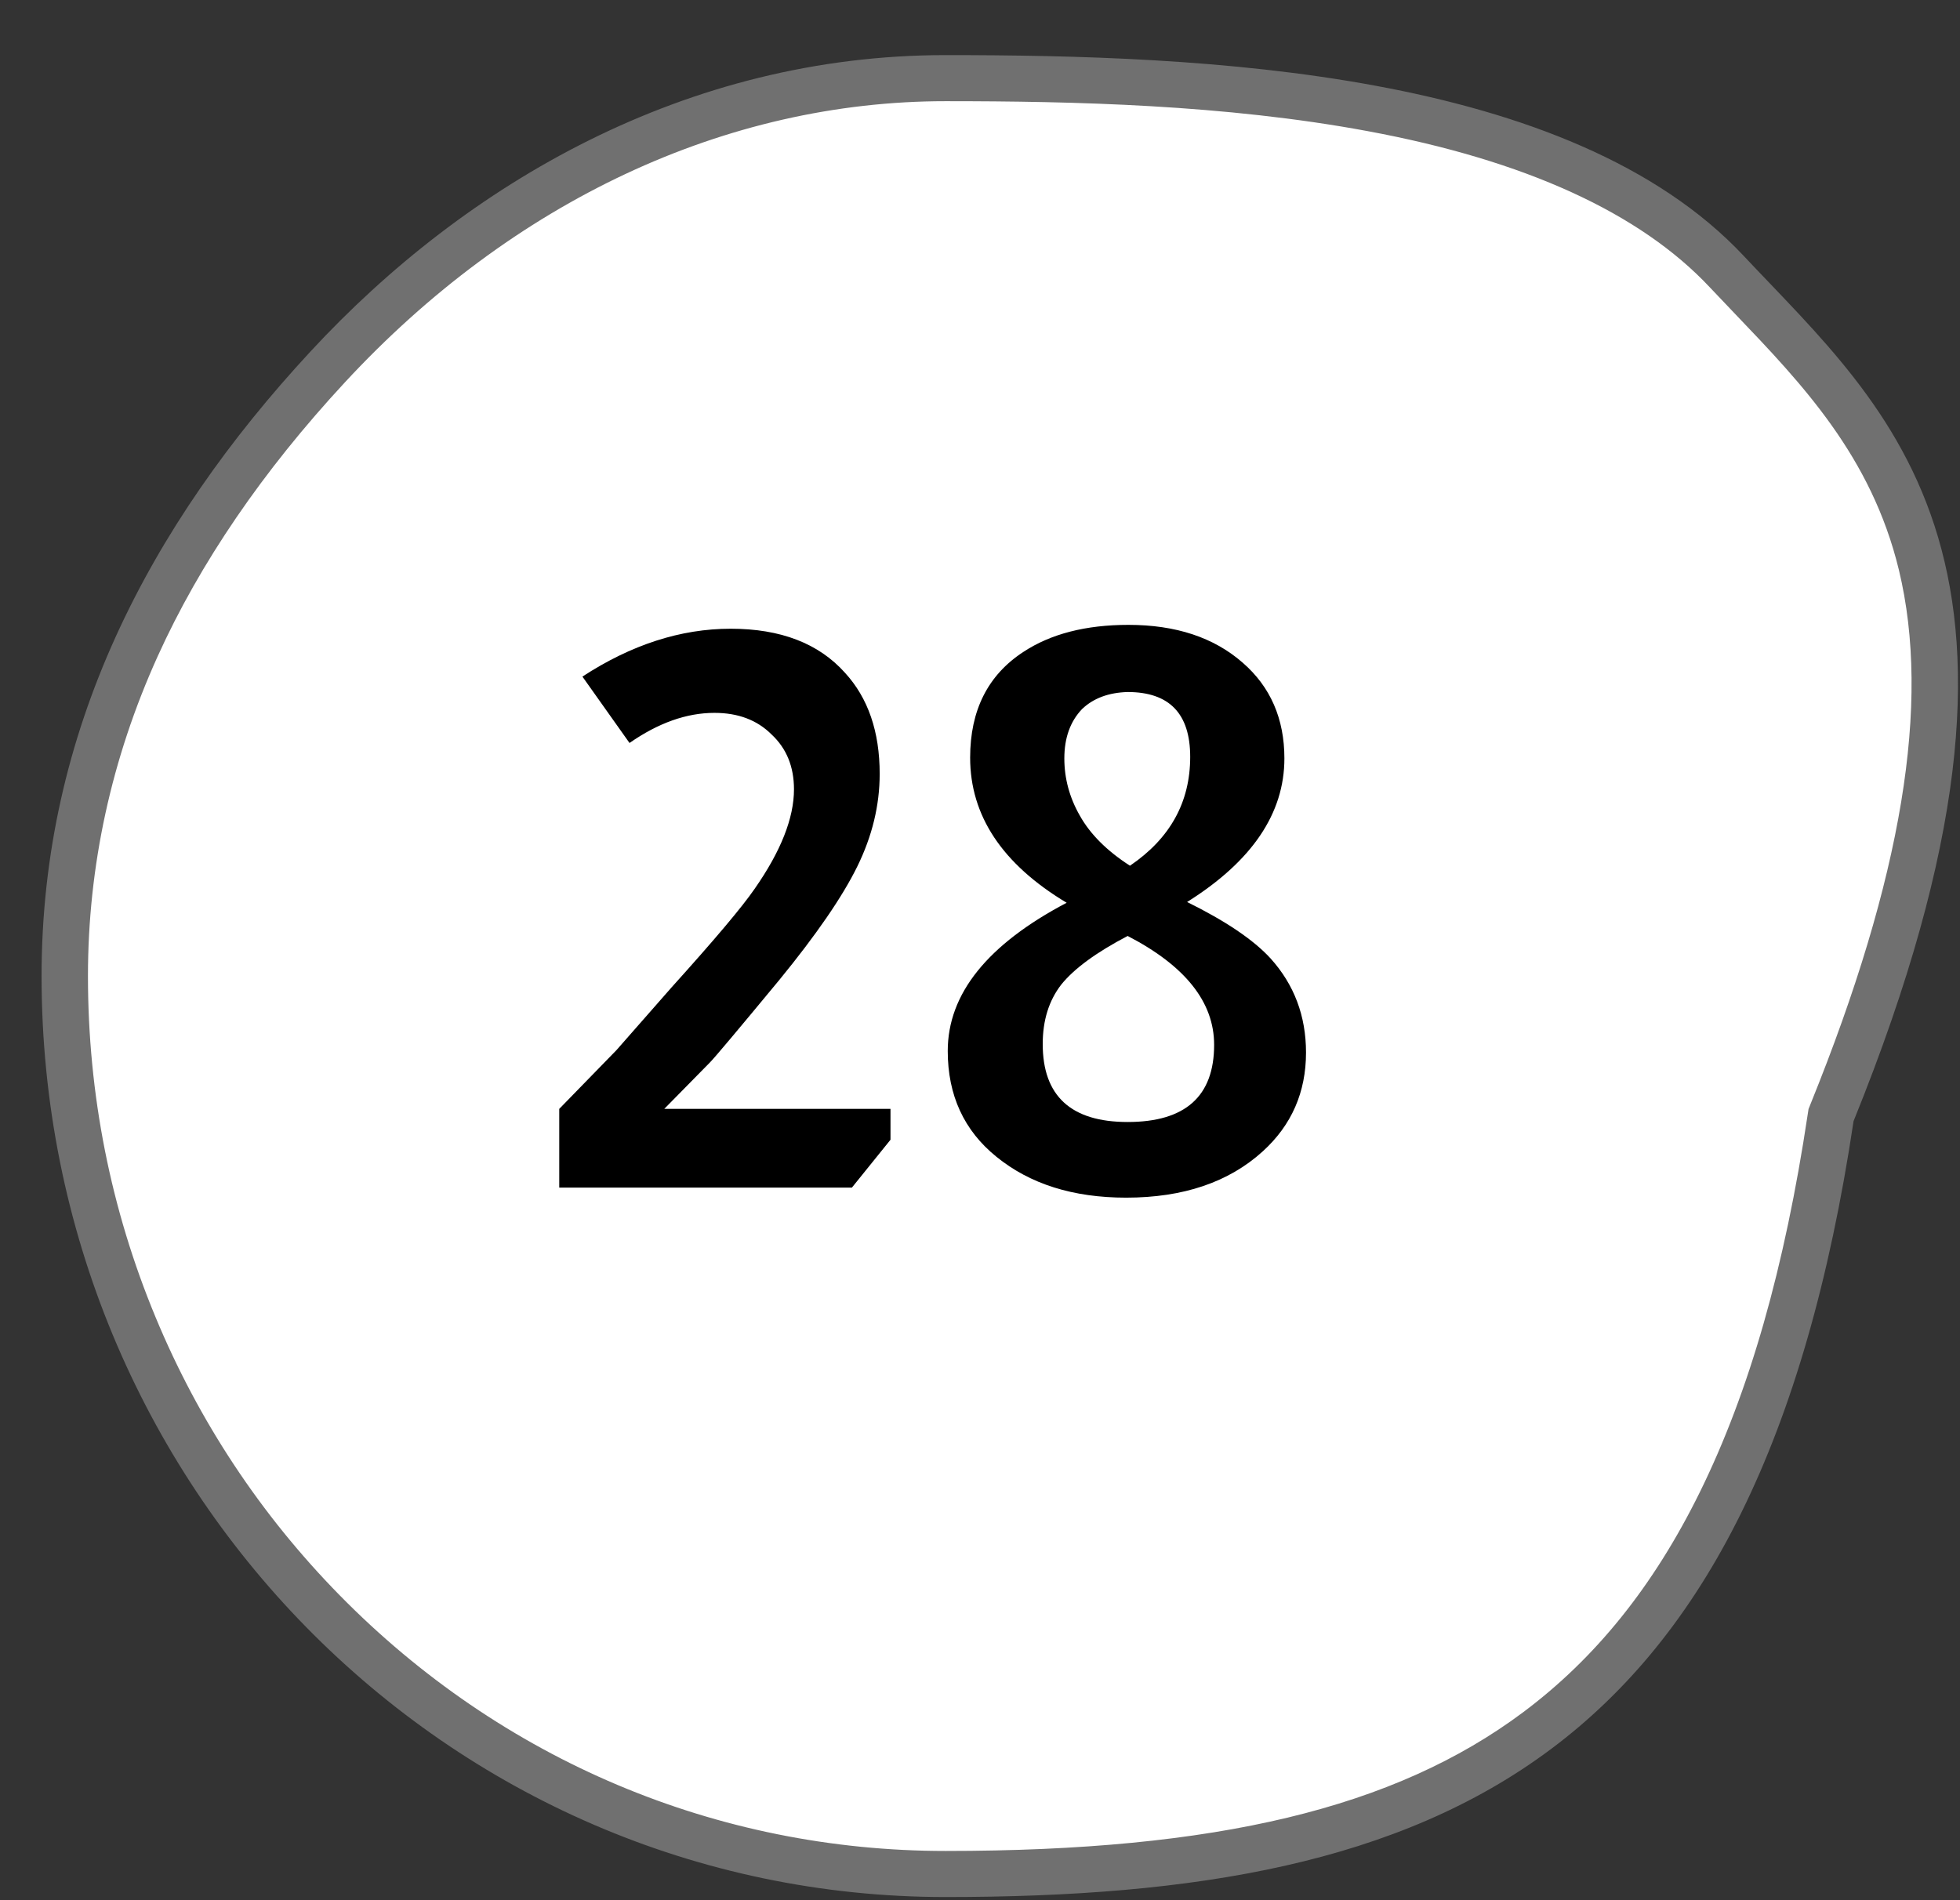 <svg width="33" height="32" viewBox="0 0 33 32" fill="none" xmlns="http://www.w3.org/2000/svg">
<rect x="0" y="0" width="33" height="32" fill="#333333" stroke="none"/>
<path d="M15.921 31.559C13.92 31.559 11.979 31.16 10.152 30.372C8.386 29.611 6.8 28.522 5.438 27.134C4.075 25.745 3.005 24.128 2.257 22.327C1.483 20.462 1.091 18.48 1.091 16.438C1.091 14.529 1.497 12.664 2.298 10.895C3.029 9.282 4.111 7.696 5.516 6.181C8.418 3.044 12.114 1.316 15.921 1.316C18.106 1.316 20.667 1.377 23.092 1.826C25.827 2.332 27.84 3.258 29.075 4.576C29.215 4.725 29.359 4.876 29.499 5.022C30.662 6.238 31.865 7.496 32.351 9.508C32.912 11.832 32.42 14.851 30.846 18.736L30.829 18.778L30.822 18.823C30.429 21.45 29.822 23.569 28.969 25.301C28.164 26.936 27.152 28.195 25.876 29.148C23.643 30.815 20.573 31.559 15.921 31.559Z" fill="white"/>
<path d="M15.921 1.704C12.224 1.704 8.631 3.387 5.803 6.443C4.427 7.928 3.367 9.479 2.654 11.054C1.876 12.773 1.481 14.584 1.481 16.438C1.481 18.429 1.863 20.361 2.618 22.179C3.346 23.934 4.389 25.51 5.717 26.863C8.444 29.641 12.067 31.171 15.921 31.171C20.482 31.171 23.48 30.451 25.642 28.837C26.867 27.922 27.841 26.709 28.619 25.13C29.454 23.434 30.048 21.352 30.436 18.766L30.45 18.676L30.484 18.591C32.026 14.783 32.513 11.842 31.971 9.598C31.509 7.688 30.344 6.468 29.216 5.289C29.076 5.142 28.931 4.991 28.789 4.84C27.613 3.584 25.672 2.698 23.02 2.207C20.626 1.763 18.088 1.704 15.921 1.704ZM15.921 0.928C20.25 0.928 26.424 1.177 29.361 4.312C31.806 6.917 35.019 9.474 31.208 18.88C29.592 29.663 24.327 31.947 15.921 31.947C7.515 31.947 0.7 25.003 0.7 16.438C0.7 12.318 2.503 8.859 5.229 5.918C7.85 3.085 11.558 0.928 15.921 0.928Z" fill="#707070"/>
<path d="M9.806 11.394C10.629 10.857 11.461 10.588 12.302 10.588C13.143 10.588 13.784 10.835 14.226 11.329C14.616 11.754 14.811 12.321 14.811 13.032C14.811 13.561 14.685 14.081 14.434 14.592C14.183 15.103 13.745 15.74 13.121 16.503C12.419 17.352 12.029 17.816 11.951 17.894L11.184 18.674H14.993V19.194L14.343 20H9.416V18.674L10.378 17.686L11.314 16.62C12.033 15.823 12.497 15.272 12.705 14.969C13.147 14.336 13.368 13.777 13.368 13.292C13.368 12.911 13.242 12.603 12.991 12.369C12.748 12.126 12.428 12.005 12.029 12.005C11.561 12.005 11.084 12.174 10.599 12.512L9.806 11.394ZM17.959 15.203C16.876 14.553 16.334 13.738 16.334 12.759C16.334 11.962 16.633 11.368 17.231 10.978C17.691 10.675 18.28 10.523 18.999 10.523C19.797 10.523 20.438 10.735 20.923 11.16C21.391 11.567 21.625 12.105 21.625 12.772C21.625 13.699 21.079 14.505 19.987 15.19C20.637 15.511 21.105 15.827 21.391 16.139C21.79 16.581 21.989 17.11 21.989 17.725C21.989 18.392 21.747 18.947 21.261 19.389C20.689 19.909 19.922 20.169 18.96 20.169C18.067 20.169 17.34 19.939 16.776 19.48C16.23 19.038 15.957 18.444 15.957 17.699C15.957 16.737 16.625 15.905 17.959 15.203ZM19.025 14.579C19.701 14.12 20.039 13.509 20.039 12.746C20.039 12.018 19.688 11.654 18.986 11.654C18.666 11.663 18.41 11.758 18.219 11.94C18.02 12.148 17.92 12.425 17.92 12.772C17.92 13.11 18.007 13.431 18.18 13.734C18.354 14.046 18.635 14.328 19.025 14.579ZM18.986 15.762C18.457 16.039 18.085 16.312 17.868 16.581C17.66 16.85 17.556 17.183 17.556 17.582C17.556 18.457 18.033 18.895 18.986 18.895C19.957 18.895 20.442 18.462 20.442 17.595C20.442 16.876 19.957 16.265 18.986 15.762Z" fill="black"/>
</svg>

